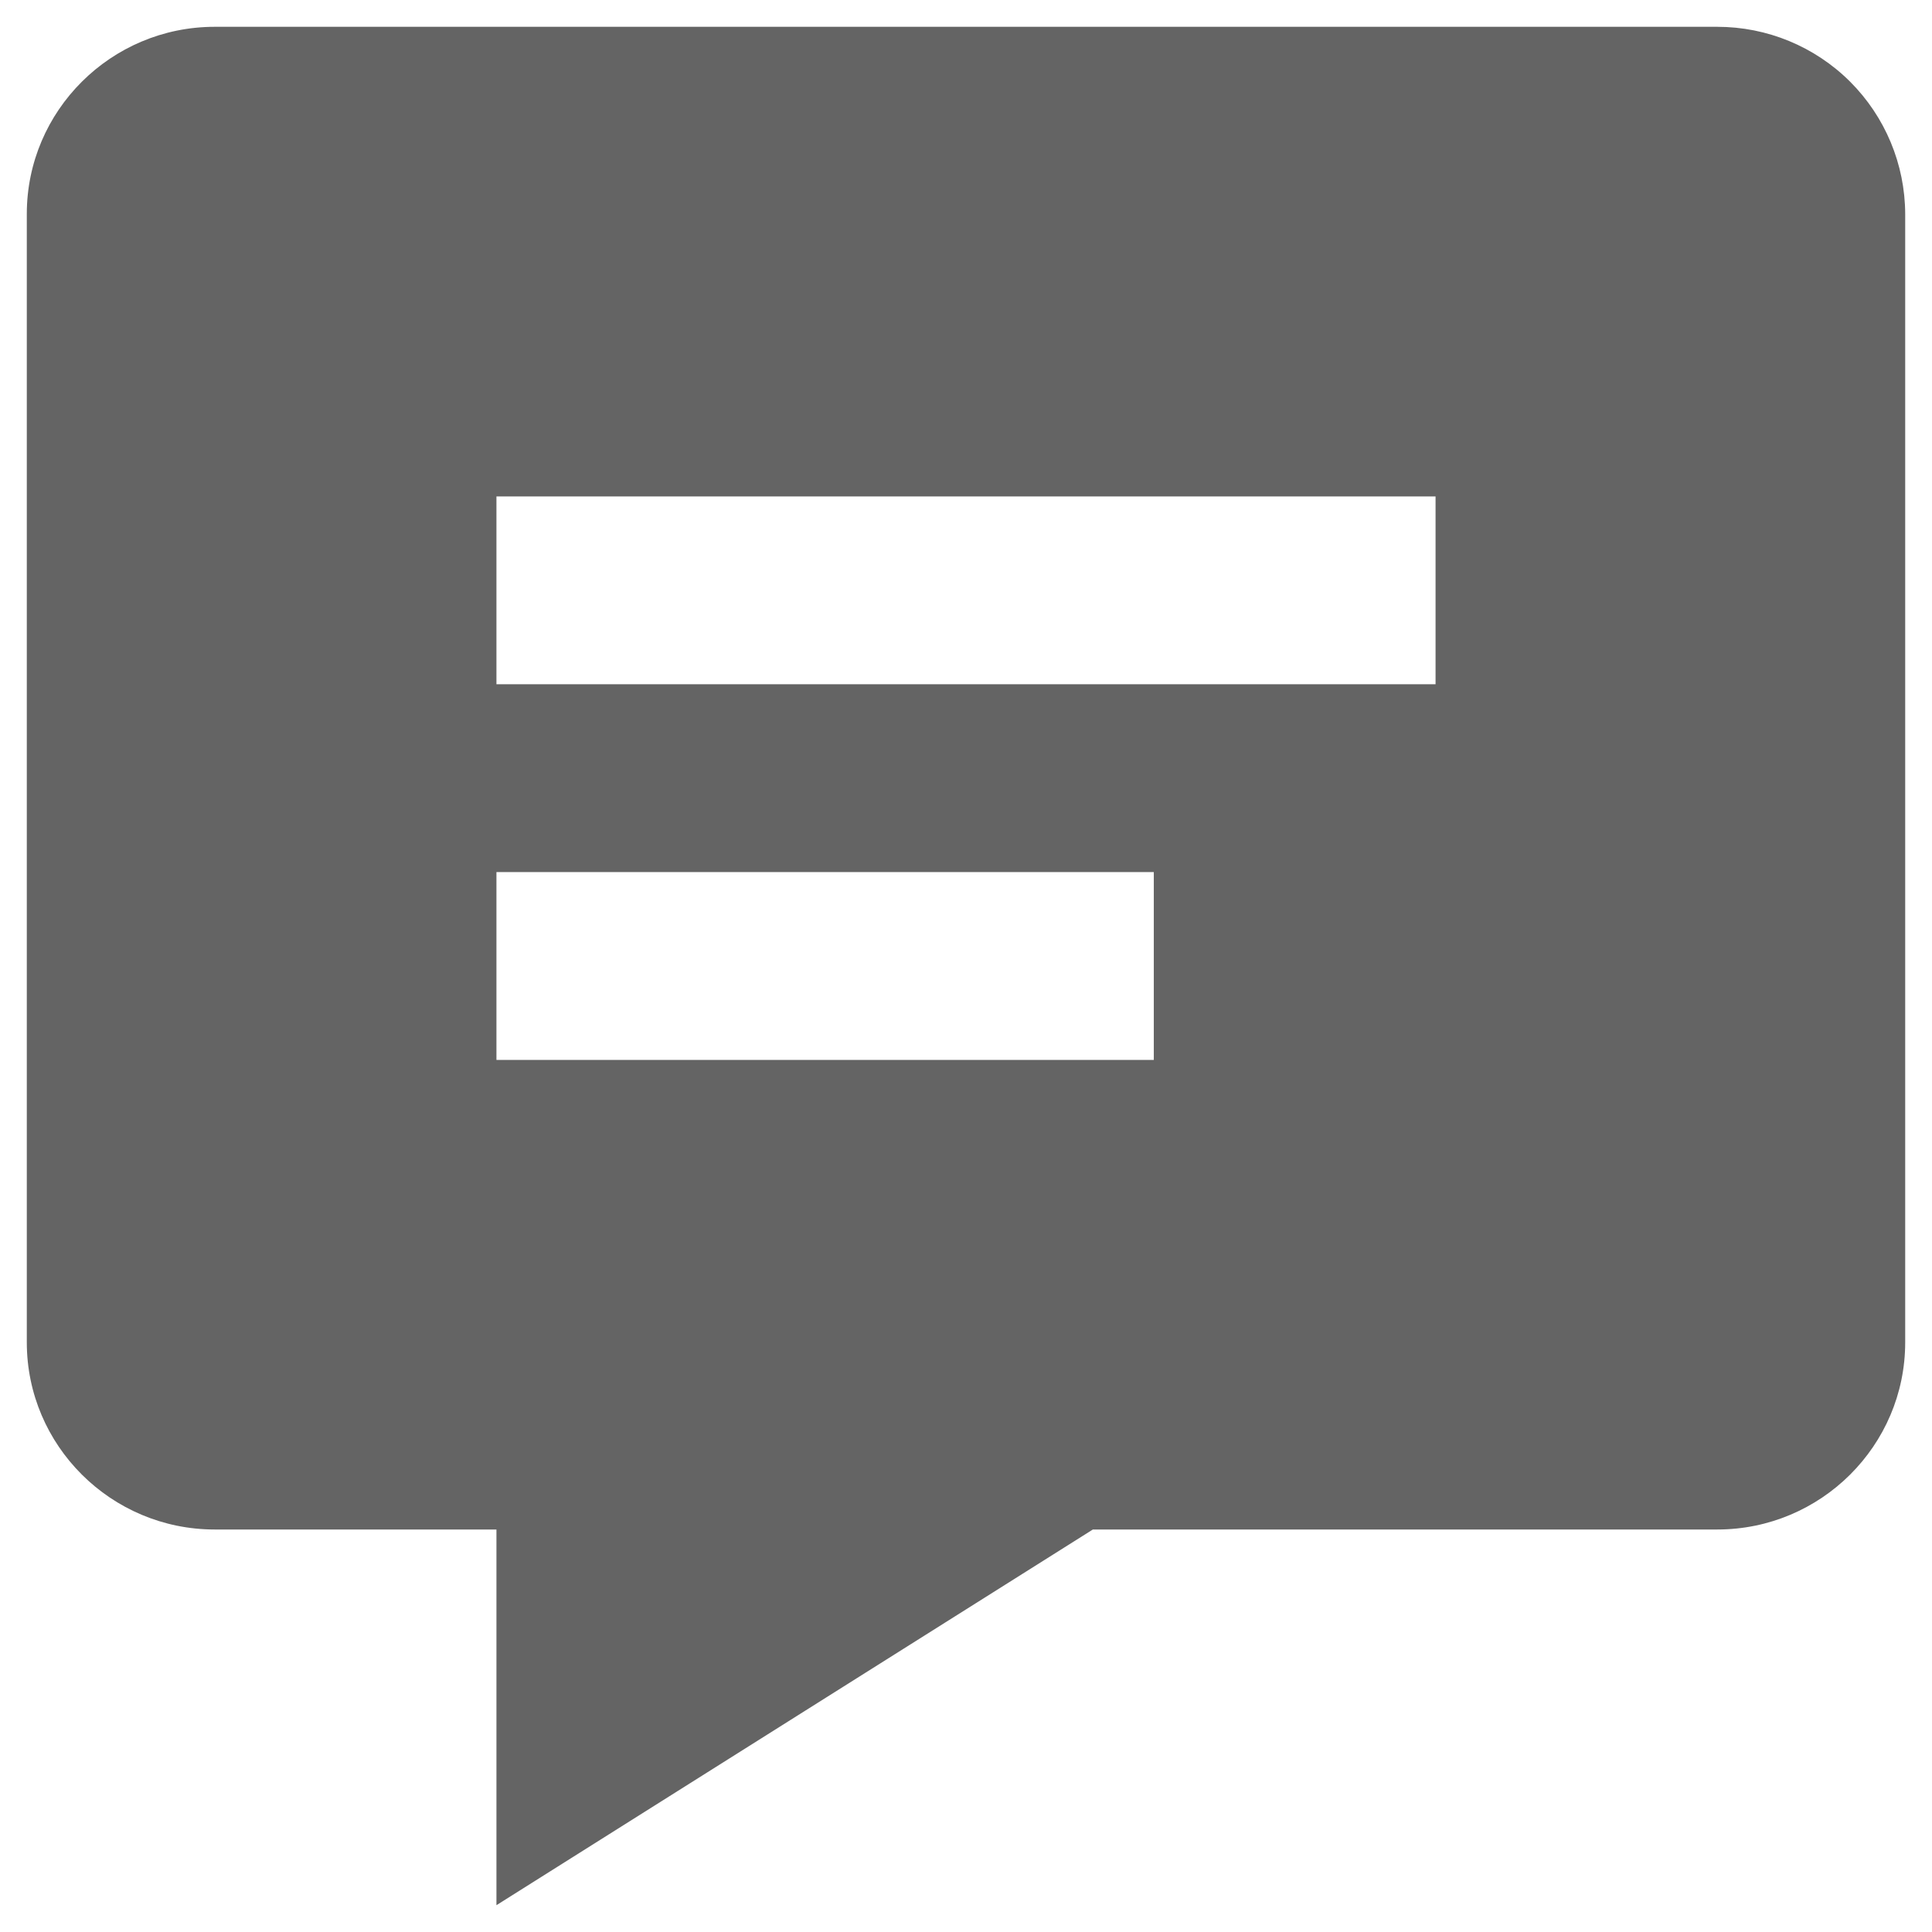 <svg width="24" height="24" viewBox="0 0 24 24" fill="none" xmlns="http://www.w3.org/2000/svg">
<path d="M21.333 0.333H2.667C1.38 0.333 0.333 1.376 0.333 2.657V16.676C0.333 17.957 1.38 19 2.667 19H6.167V23.667L13.576 19H21.333C22.62 19 23.667 17.957 23.667 16.676V2.657C23.665 2.04 23.418 1.449 22.981 1.013C22.543 0.577 21.951 0.333 21.333 0.333ZM14.333 13.167H6.167V10.833H14.333V13.167ZM17.833 8.5H6.167V6.167H17.833V8.5Z" fill="#646464"/>
</svg>
